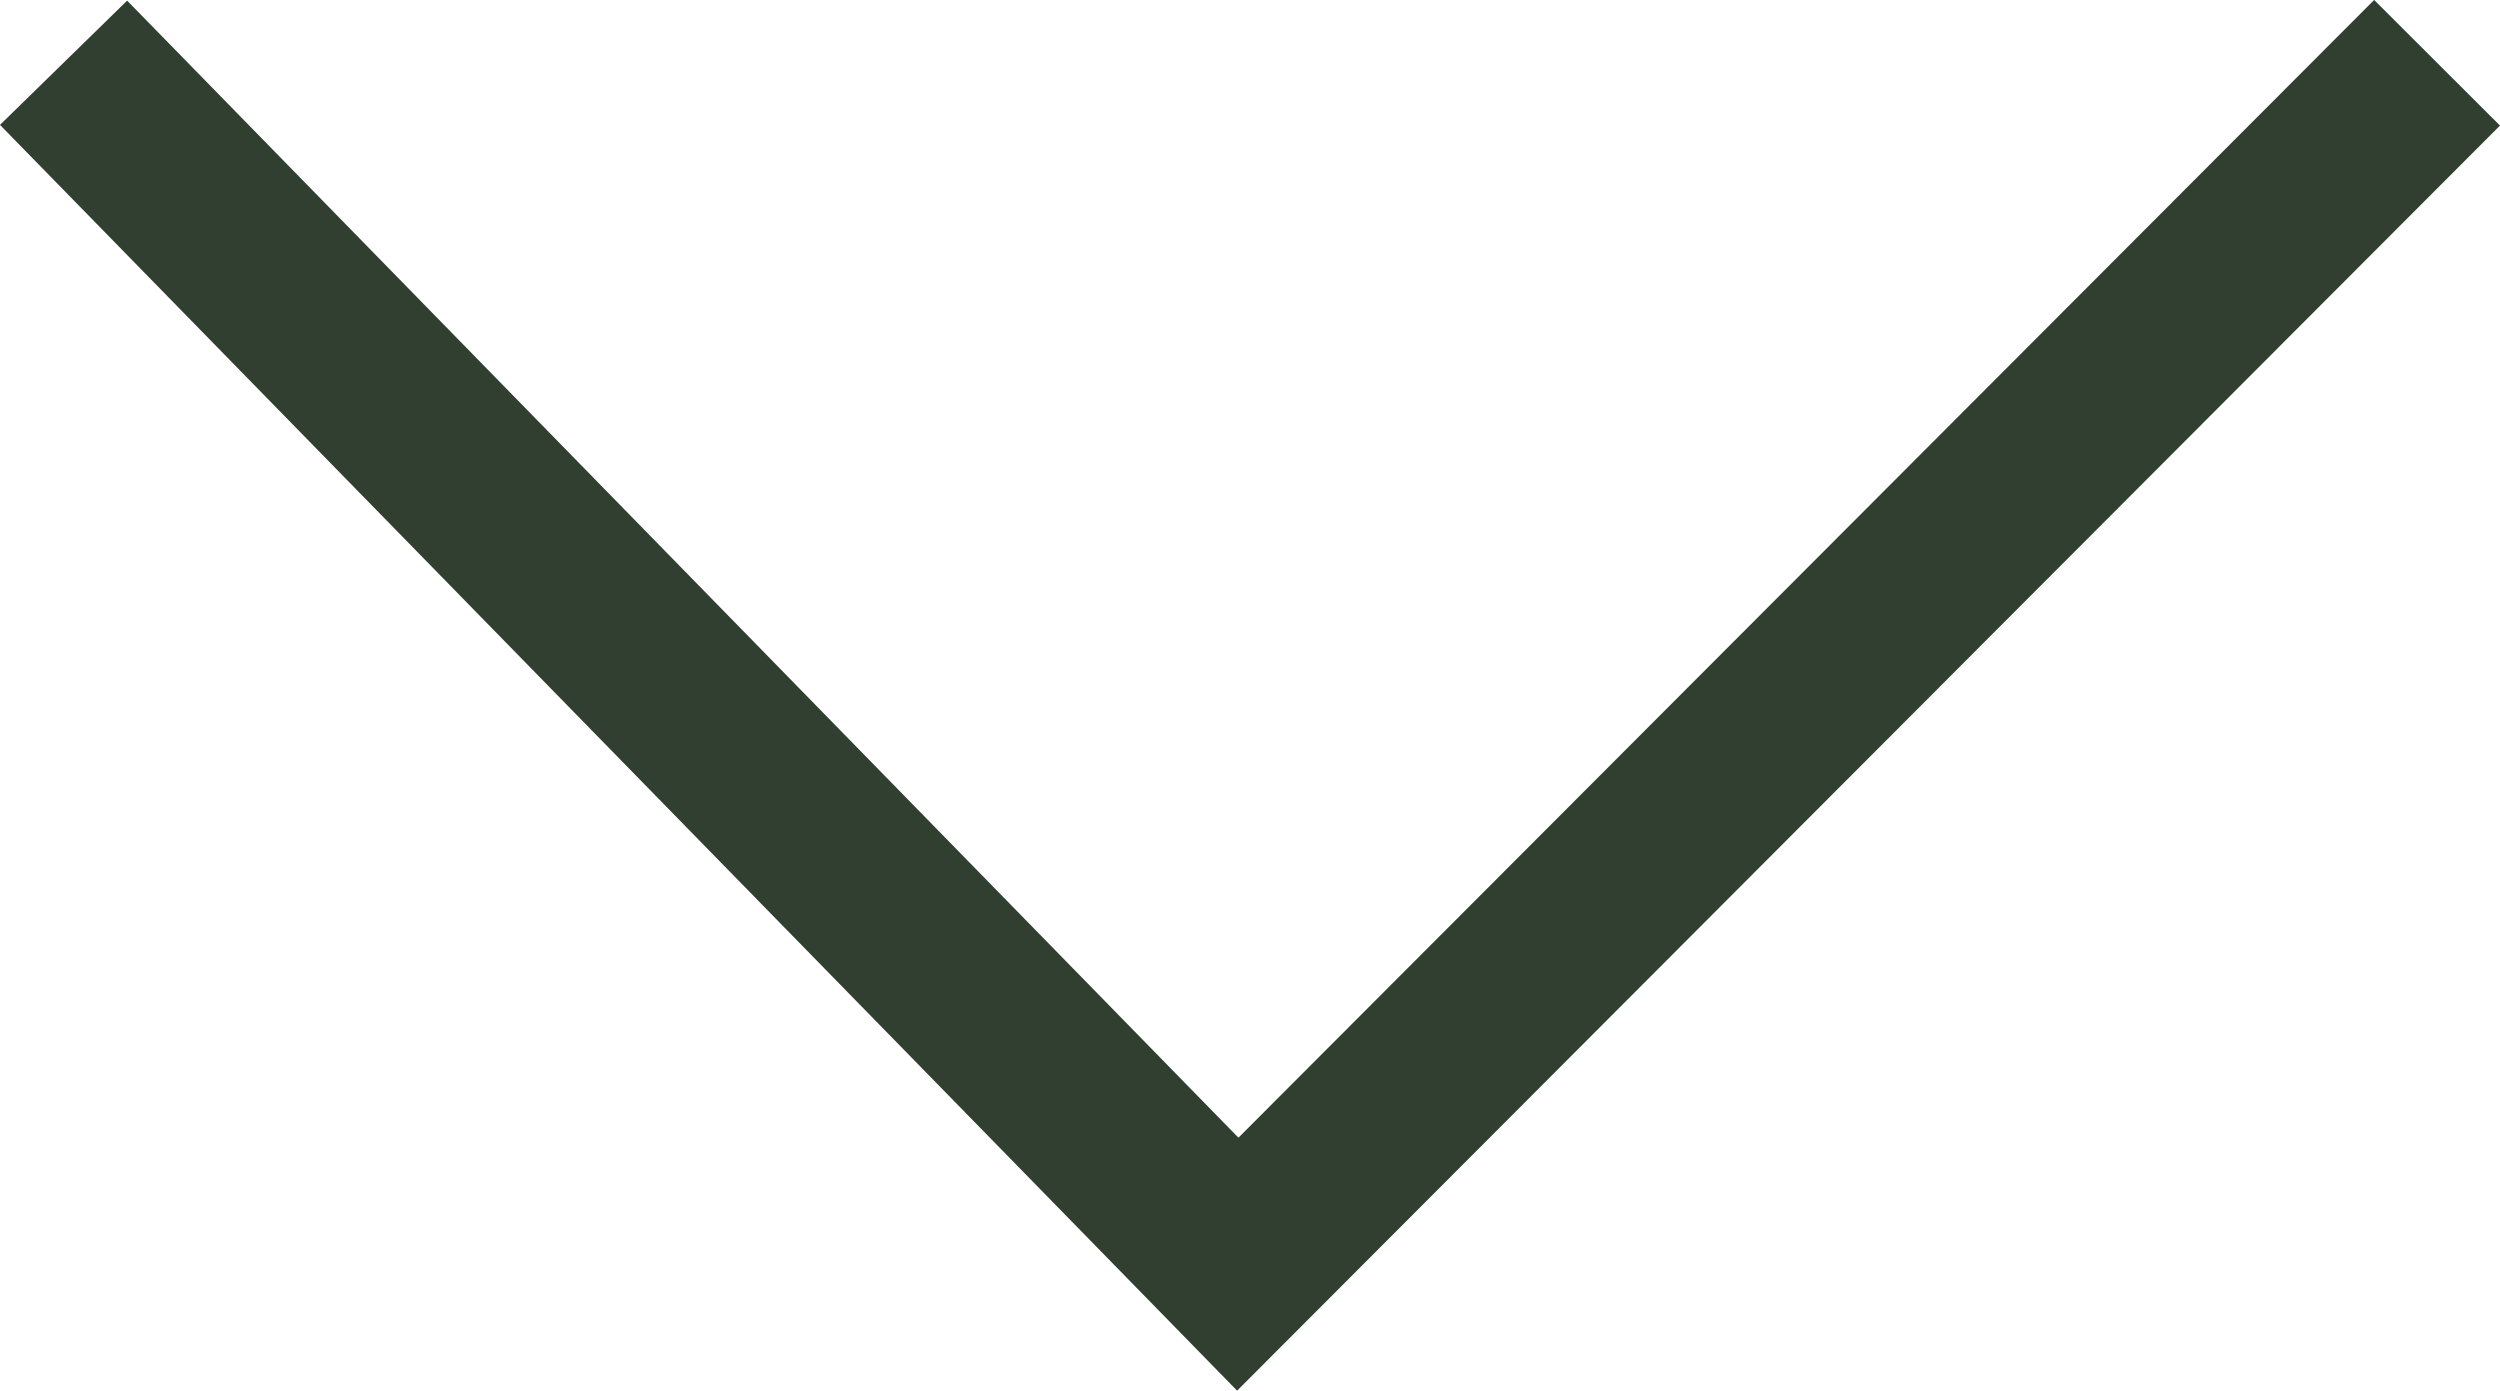 <svg xmlns="http://www.w3.org/2000/svg" width="28.123" height="15.644" viewBox="0 0 28.123 15.644">
  <path id="Path_4259" data-name="Path 4259" d="M-3885-8333.056l13.491-13.515,13.209,13.515" transform="translate(-3857.585 -8332.35) rotate(180)" fill="none" stroke="#303f30" stroke-width="2"/>
</svg>
